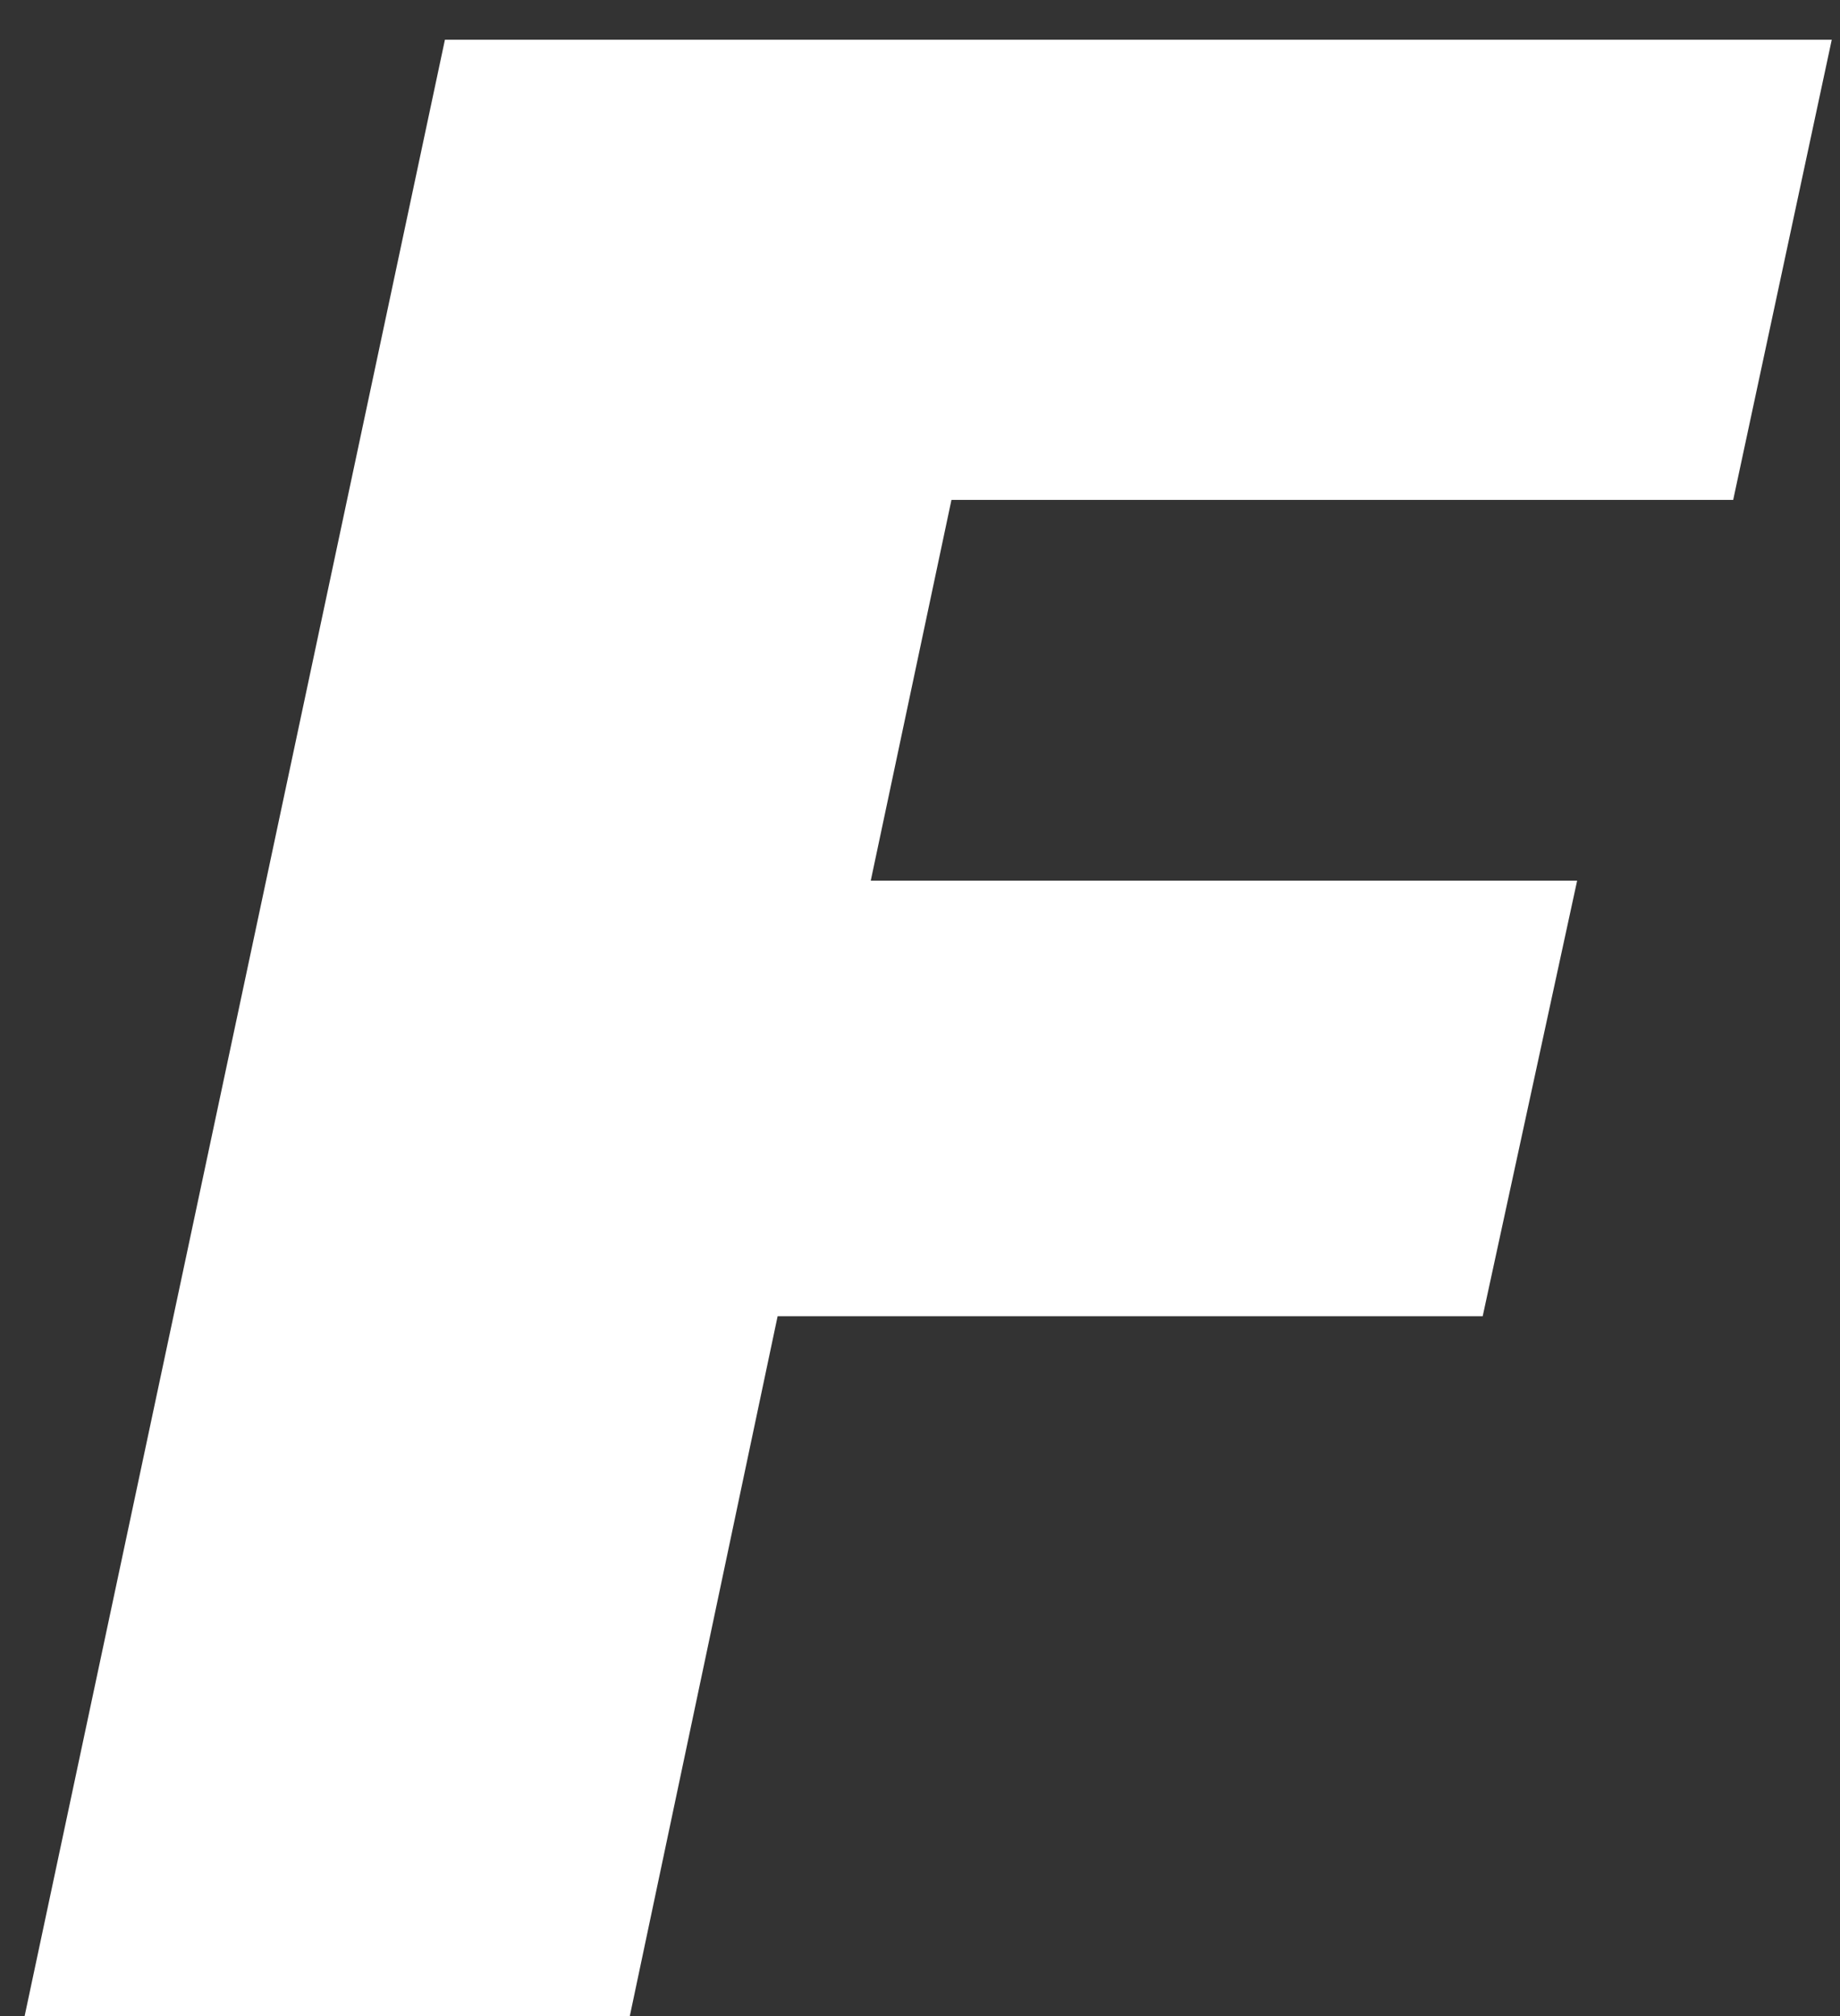 <svg width="21" height="23" viewBox="0 0 21 23" fill="none" xmlns="http://www.w3.org/2000/svg">
<rect x="0" y="0" width="21" height="23" fill="#333333" stroke="none"/>
<path d="M7.188 23H0.281L5.078 0.453H20.906L19.781 5.703H10.859L9.938 10.047H18L16.922 15.016H8.875L7.188 23Z" fill="white"/>
</svg>

